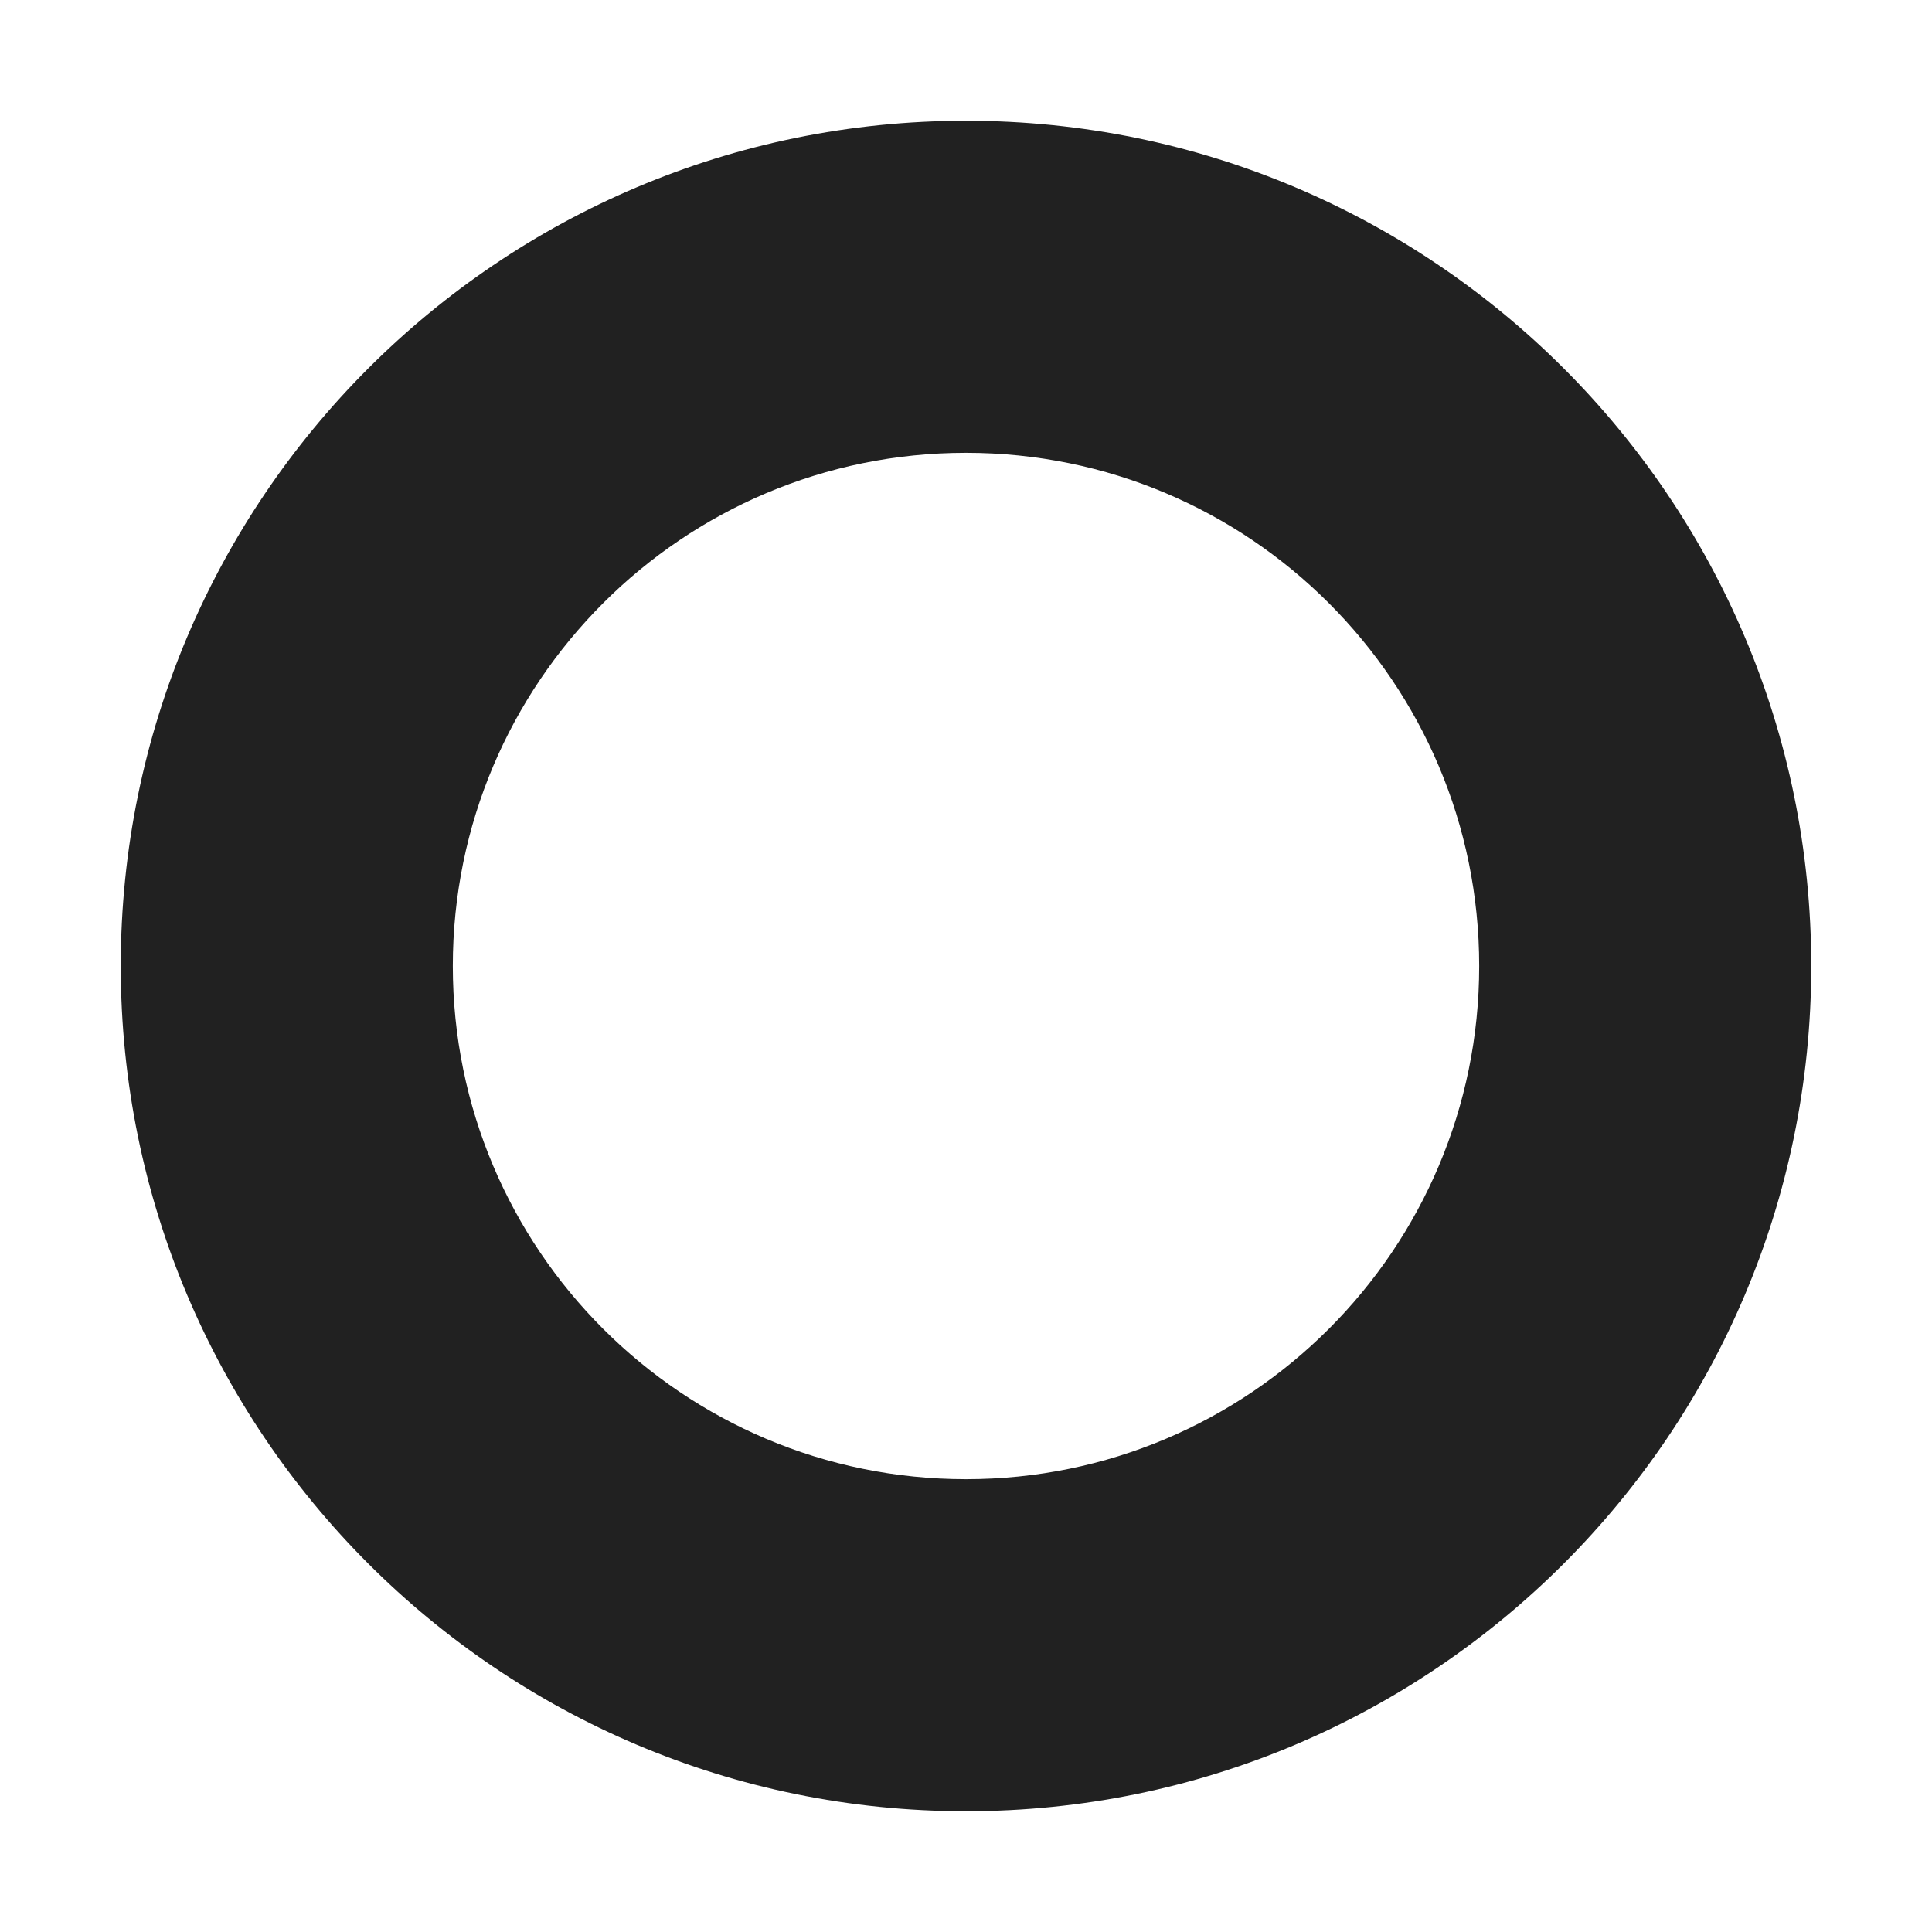 <svg width="32" height="32" viewBox="0 0 32 32" fill="none" xmlns="http://www.w3.org/2000/svg">
<path d="M16 7.5C11.306 7.5 7.5 11.306 7.5 16C7.5 20.694 11.306 24.5 16 24.5C20.694 24.5 24.5 20.694 24.5 16C24.5 11.306 20.694 7.5 16 7.5ZM2 16C2 8.268 8.268 2 16 2C23.732 2 30 8.268 30 16C30 23.732 23.732 30 16 30C8.268 30 2 23.732 2 16Z" fill="#212121"/>
</svg>
